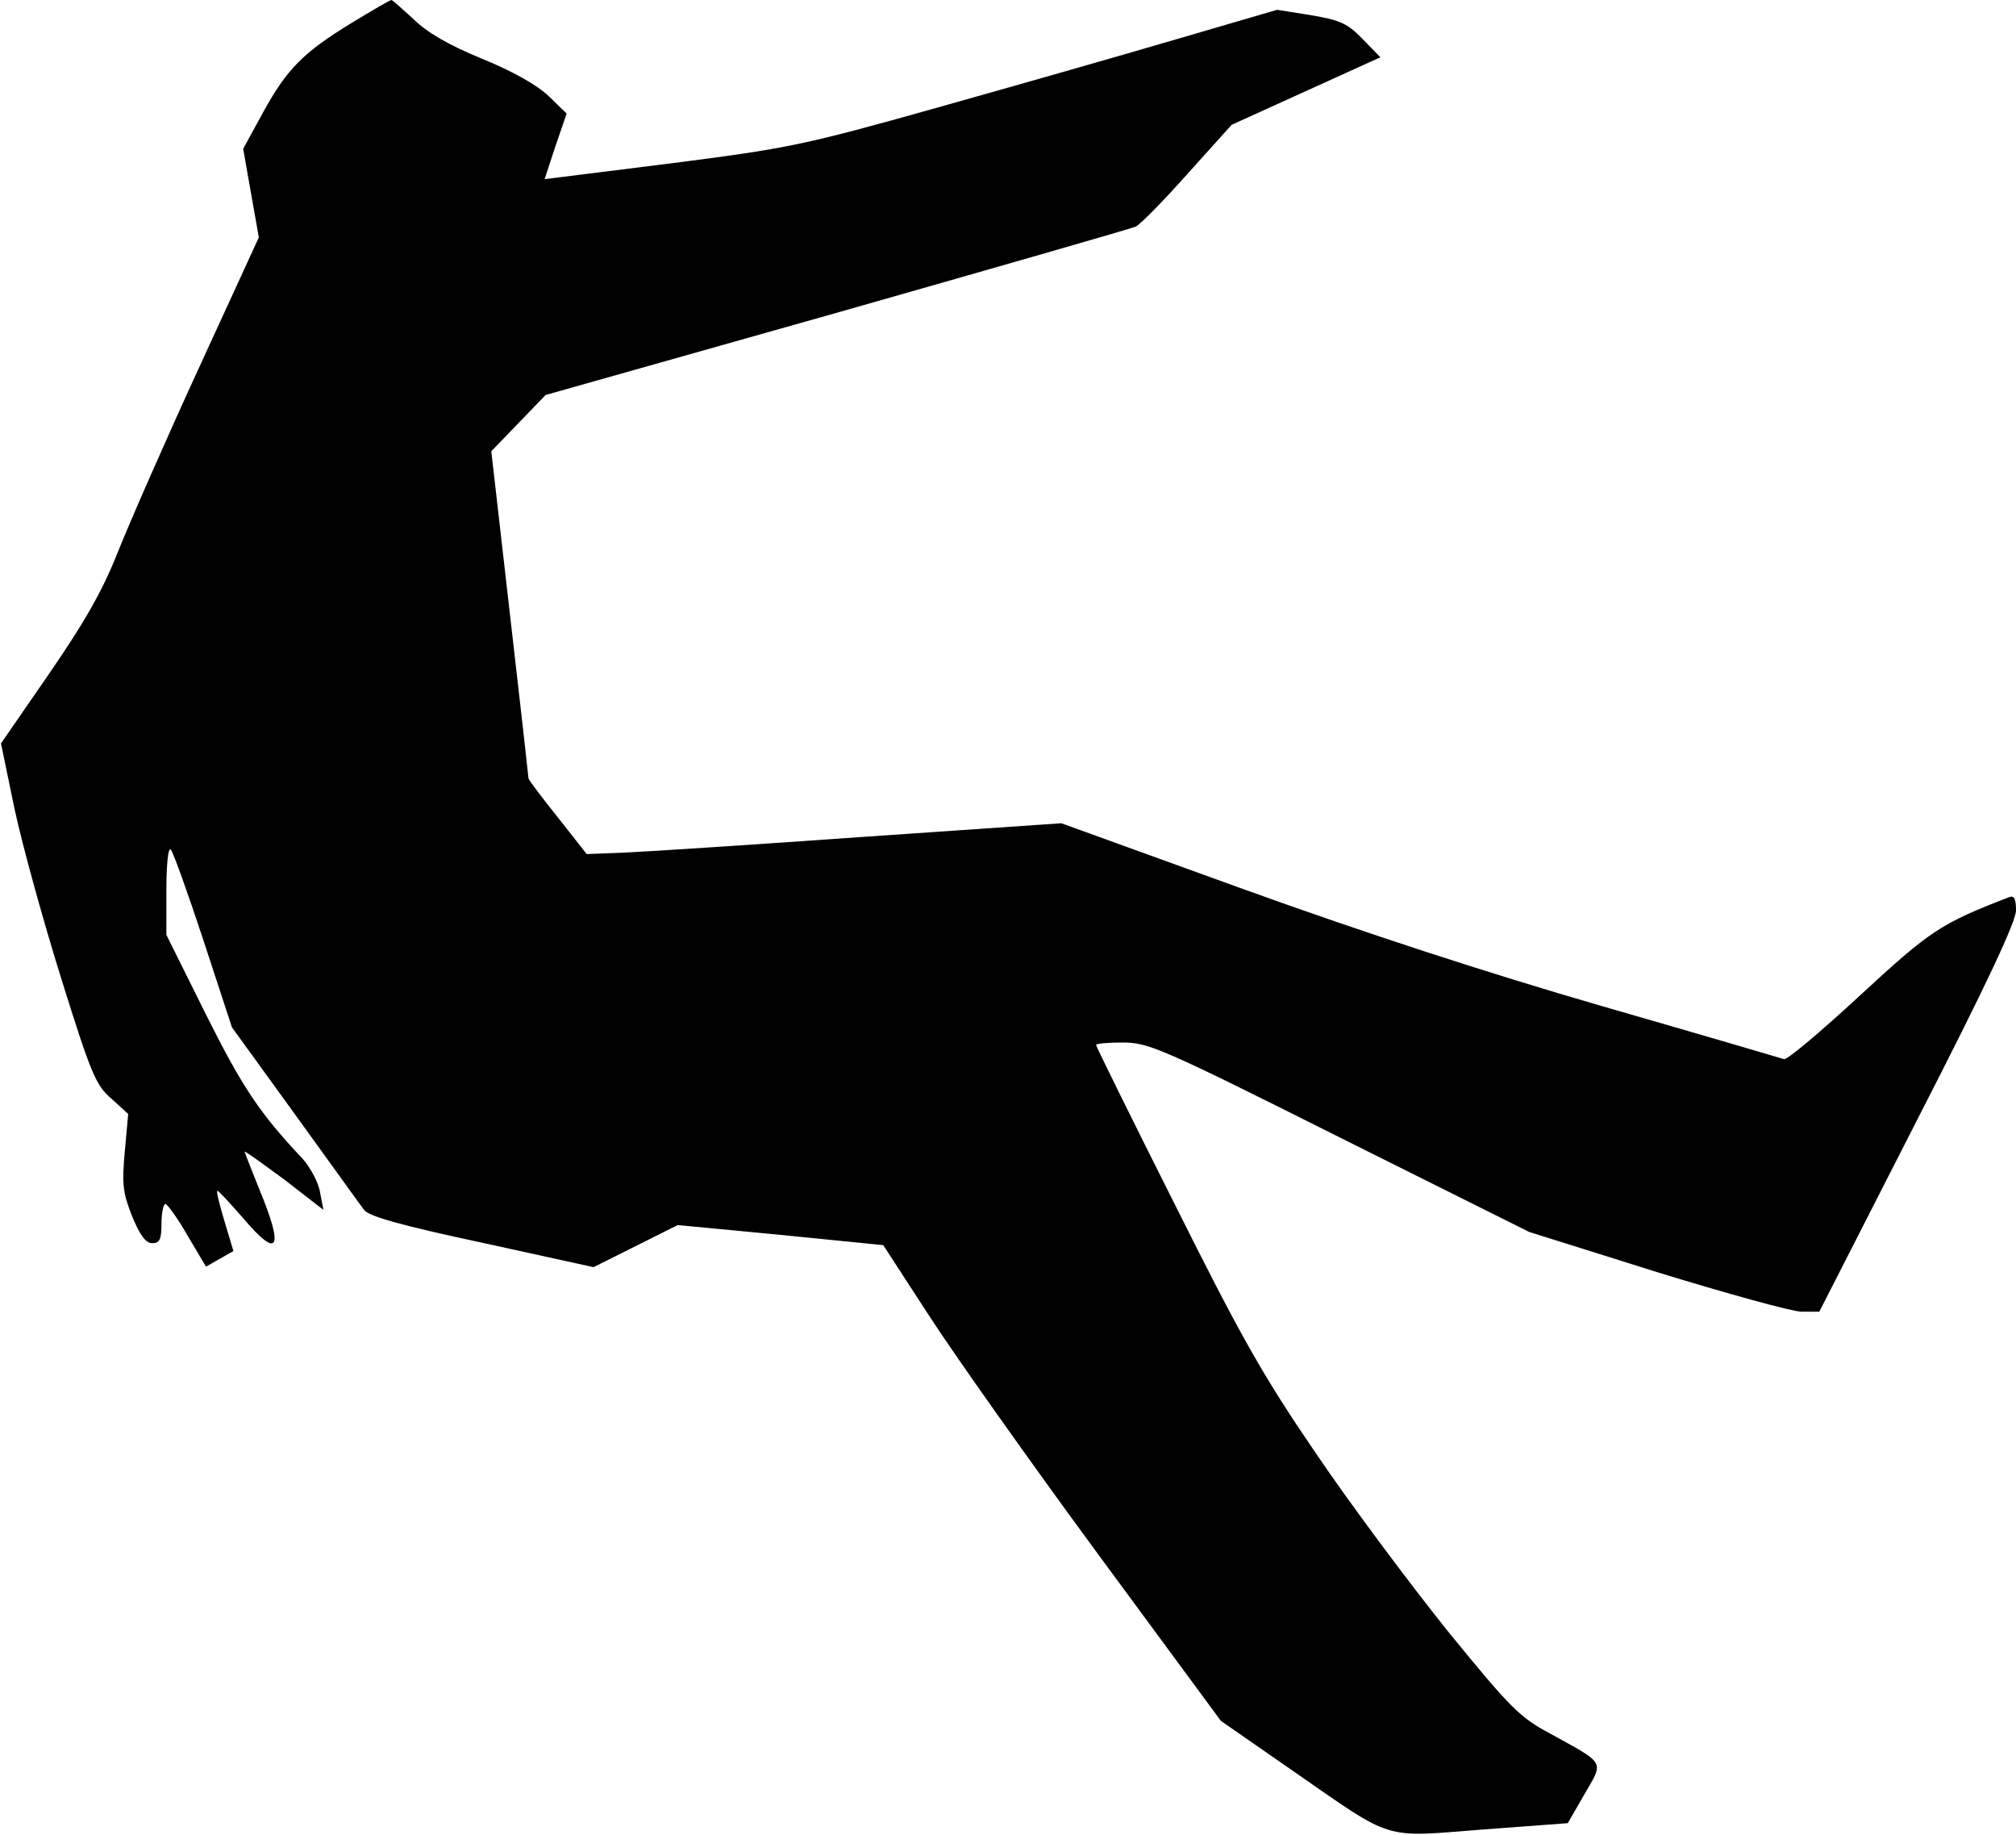 <?xml version="1.0" standalone="no"?>
<!DOCTYPE svg PUBLIC "-//W3C//DTD SVG 20010904//EN"
 "http://www.w3.org/TR/2001/REC-SVG-20010904/DTD/svg10.dtd">
<svg version="1.0" xmlns="http://www.w3.org/2000/svg"
 width="412pt" height="375pt" viewBox="0 0 412 375"
 preserveAspectRatio="xMidYMid meet">
<g transform="translate(0,375) scale(0.1,-0.1)"
fill="#000000" stroke="none">
<path fill="#000000" stroke="none" d="M720 3704 c-100 -61 -133 -94 -182
-183 l-41 -75 16 -91 16 -90 -124 -270 c-68 -148 -142 -317 -165 -375 -31 -78
-67 -141 -140 -247 l-98 -142 28 -135 c16 -74 59 -230 96 -348 60 -192 70
-216 102 -243 l34 -31 -7 -77 c-6 -67 -4 -84 15 -132 16 -39 28 -55 41 -55 15
0 19 7 19 40 0 22 4 40 8 40 4 0 25 -29 45 -64 l38 -64 28 16 28 16 -18 60
c-10 33 -17 61 -15 63 1 2 25 -24 53 -56 72 -85 84 -64 33 59 -16 40 -30 75
-30 77 0 2 36 -24 81 -57 l80 -62 -7 36 c-3 20 -20 51 -36 69 -87 92 -123 146
-197 294 l-81 163 0 92 c0 54 4 88 9 82 5 -5 35 -89 67 -186 l58 -177 129
-178 c71 -98 134 -186 141 -195 9 -13 77 -32 241 -67 l228 -50 86 43 86 43
210 -20 210 -21 93 -143 c51 -79 206 -298 345 -487 l252 -342 147 -102 c209
-145 181 -136 388 -120 l174 13 34 59 c40 69 44 61 -70 124 -62 33 -81 52
-209 209 -77 96 -199 259 -270 364 -110 161 -154 240 -289 510 -88 175 -160
321 -160 324 0 3 25 5 55 5 52 0 80 -12 443 -194 l387 -193 261 -82 c143 -44
277 -81 296 -81 l36 0 201 394 c140 273 201 403 201 426 0 24 -4 31 -14 27
-140 -54 -161 -68 -305 -201 -80 -74 -149 -132 -155 -130 -6 2 -173 51 -371
108 -238 69 -486 150 -733 239 l-373 135 -407 -28 c-224 -16 -442 -30 -485
-32 l-78 -3 -59 75 c-33 41 -60 77 -60 80 0 3 -17 154 -38 336 l-38 332 55 57
56 58 595 168 c327 93 602 172 611 176 10 5 57 53 106 108 l90 100 152 69 152
69 -36 37 c-31 32 -46 39 -106 49 l-69 11 -202 -59 c-112 -33 -333 -96 -493
-141 -274 -77 -304 -83 -546 -114 l-256 -32 22 67 23 67 -36 35 c-24 23 -73
51 -137 77 -68 28 -113 54 -140 81 -23 21 -43 39 -45 39 -3 0 -39 -21 -80 -46z"/>
</g>
</svg>
